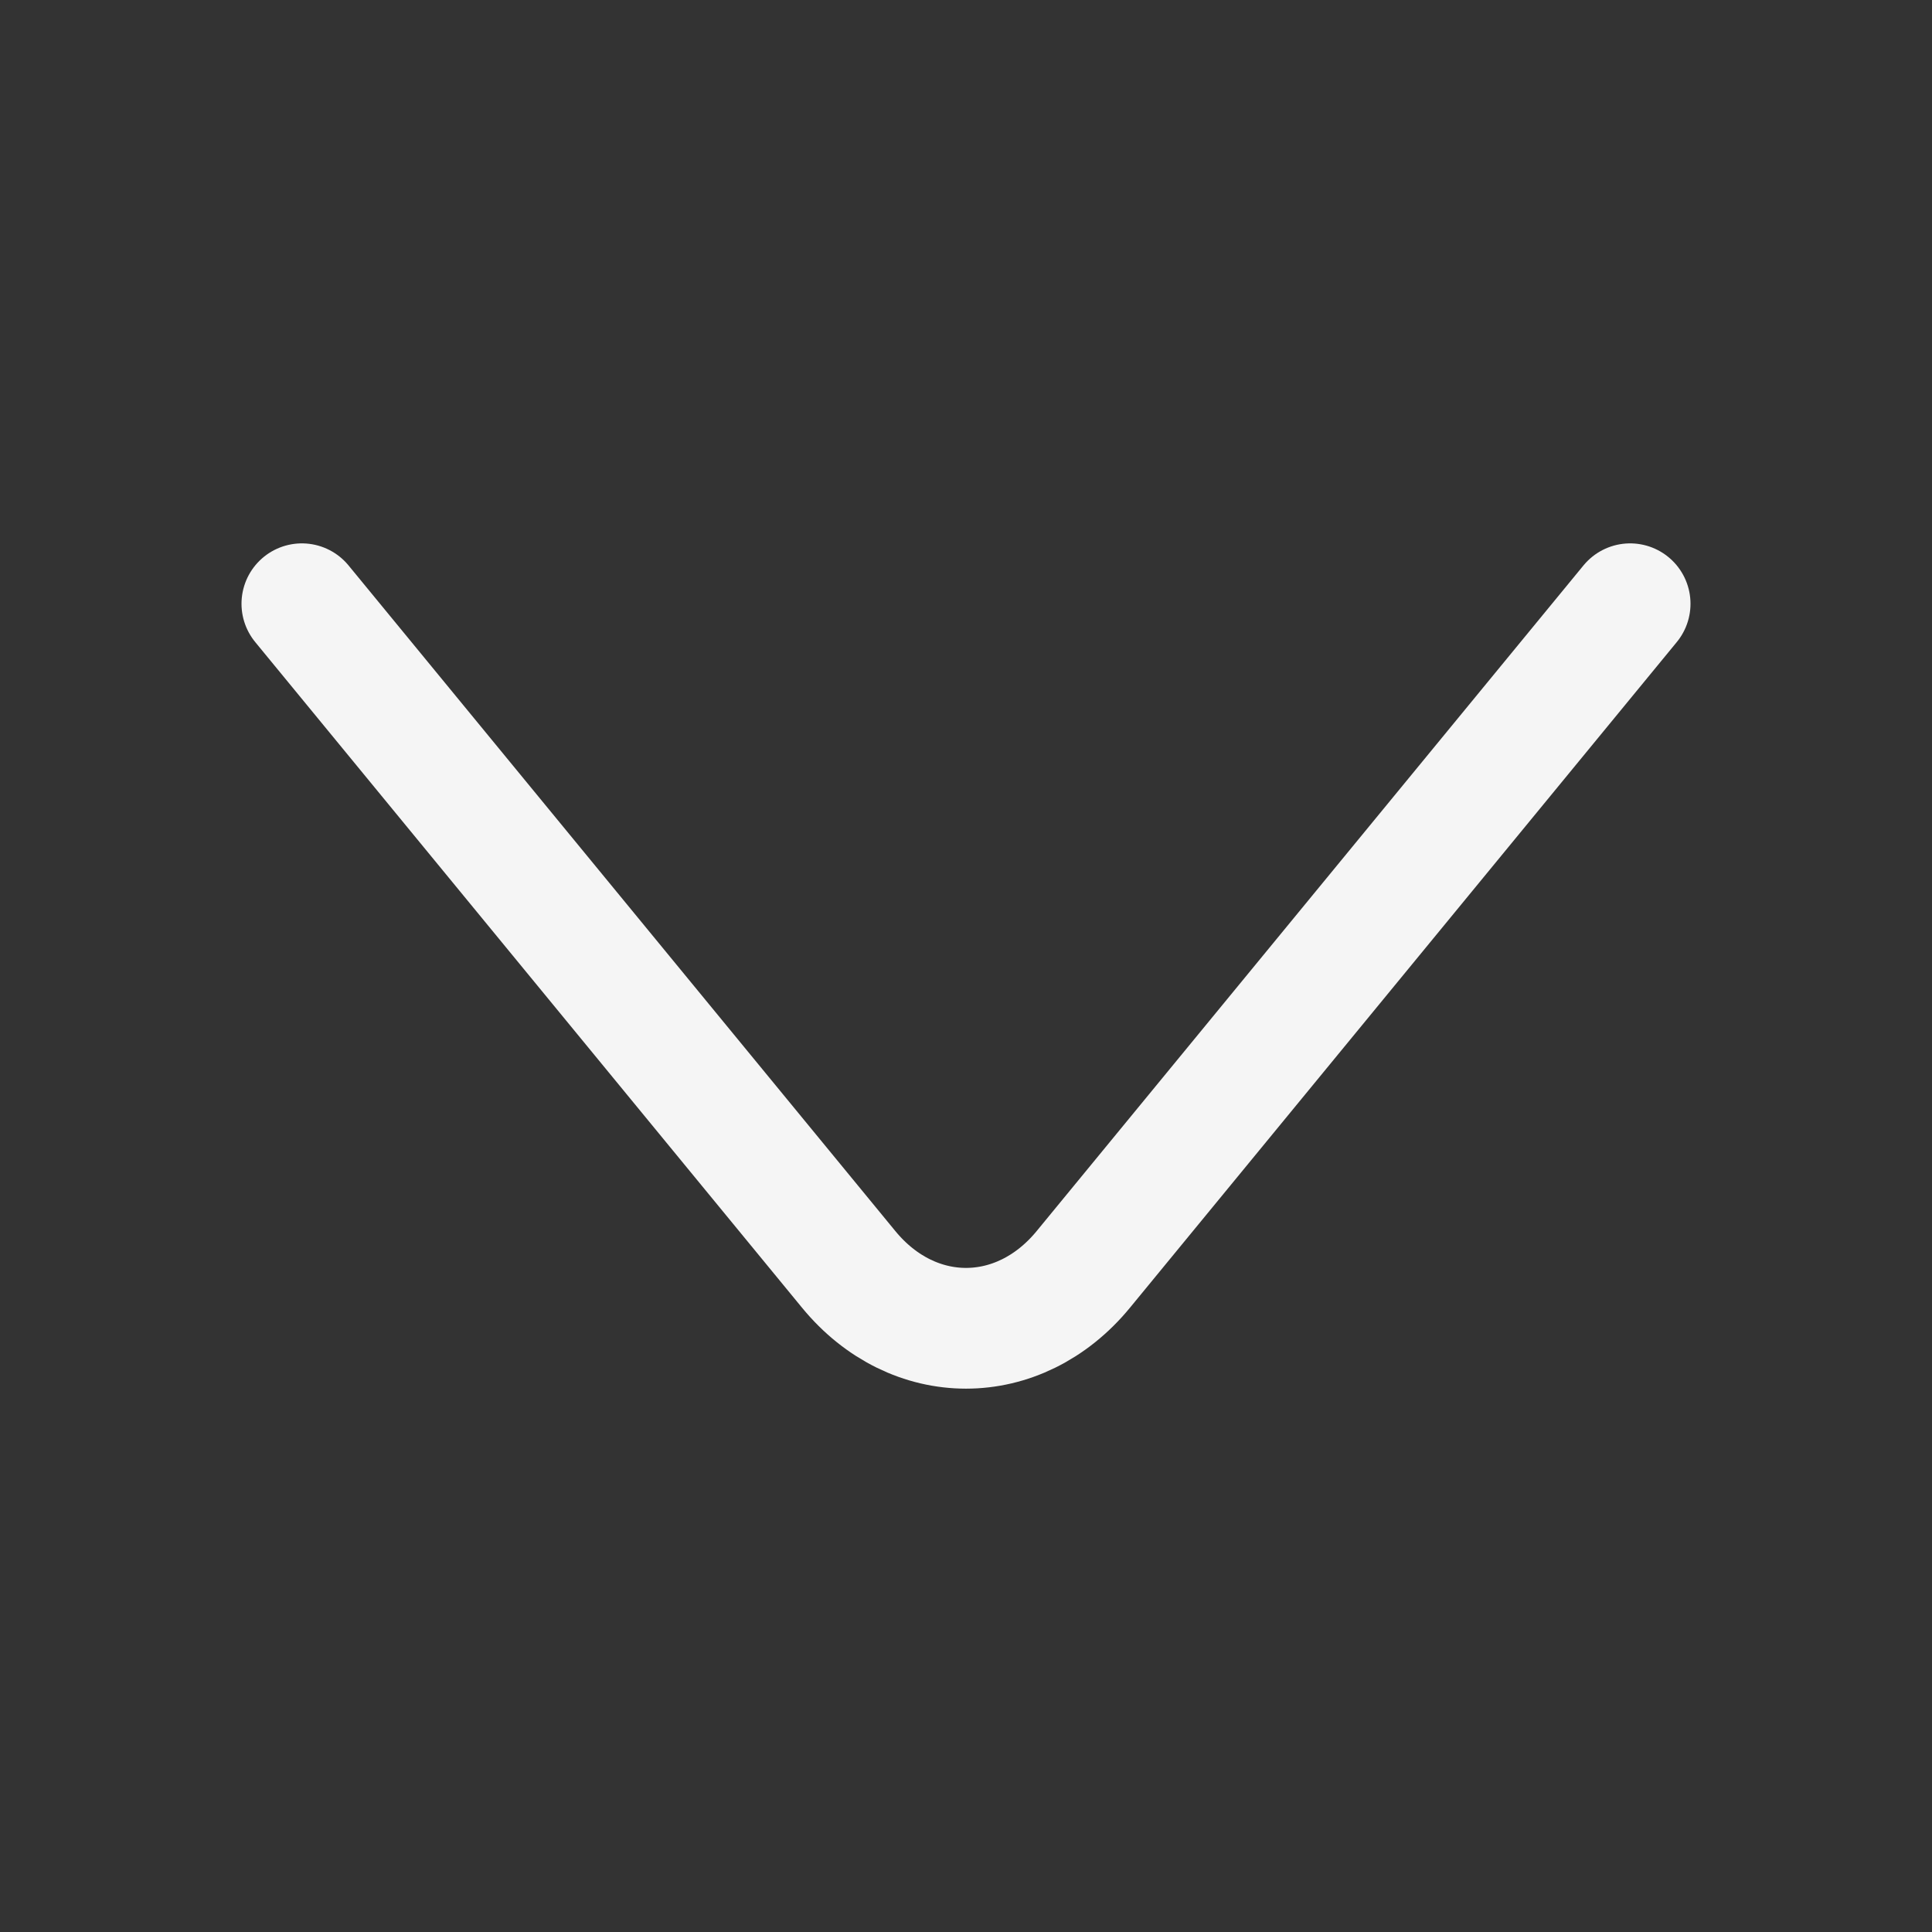 <svg width="32" height="32" viewBox="0 0 32 32" fill="none" xmlns="http://www.w3.org/2000/svg">
<rect x="0" y="0" width="32" height="32" fill="#333333" stroke="none"/>
<path d="M27 10L17.944 21.024C16.875 22.326 15.125 22.326 14.056 21.024L5 10" stroke="#F5F5F5" stroke-width="2" stroke-miterlimit="10" stroke-linecap="round" stroke-linejoin="round"/>
</svg>
